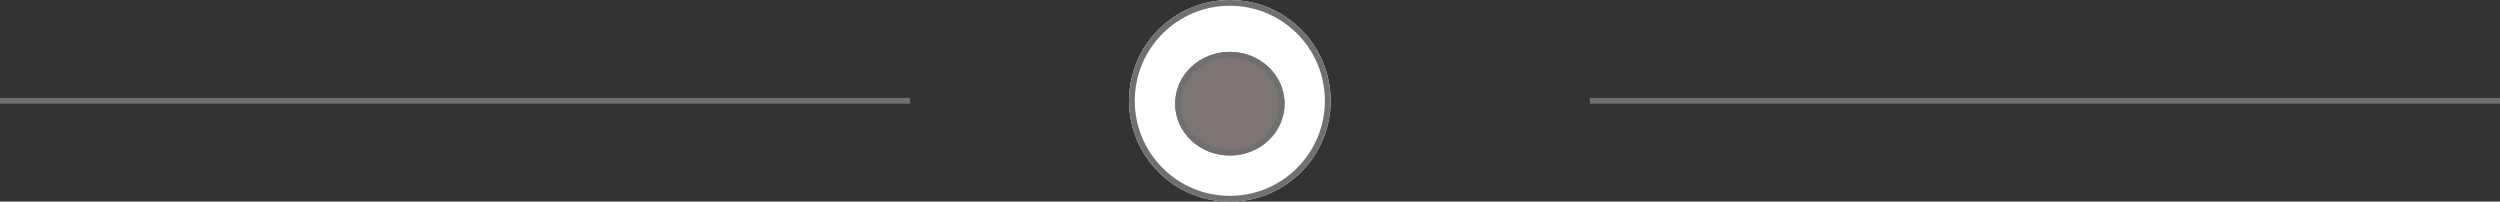 <svg xmlns="http://www.w3.org/2000/svg" width="434" height="35" viewBox="0 0 434 35">
  <rect x="0" y="0" width="434" height="35" fill="#333333" stroke="none"/>
  <g id="Group_4" data-name="Group 4" transform="translate(-1228 -852)">
    <line id="Line_5" data-name="Line 5" x2="158" transform="translate(1228 869.5)" fill="none" stroke="#707070" stroke-width="1"/>
    <line id="Line_6" data-name="Line 6" x2="158" transform="translate(1504 869.5)" fill="none" stroke="#707070" stroke-width="1"/>
    <g id="Group_2" data-name="Group 2" transform="translate(-637 185)">
      <g id="Ellipse_1" data-name="Ellipse 1" transform="translate(2061 667)" fill="#fff" stroke="#707070" stroke-width="1">
        <circle cx="17.5" cy="17.5" r="17.5" stroke="none"/>
        <circle cx="17.5" cy="17.5" r="17" fill="none"/>
      </g>
      <g id="Ellipse_2" data-name="Ellipse 2" transform="translate(2069 676)" fill="#7d7474" stroke="#707070" stroke-width="1">
        <ellipse cx="9.5" cy="9" rx="9.5" ry="9" stroke="none"/>
        <ellipse cx="9.5" cy="9" rx="9" ry="8.5" fill="none"/>
      </g>
    </g>
  </g>
</svg>

